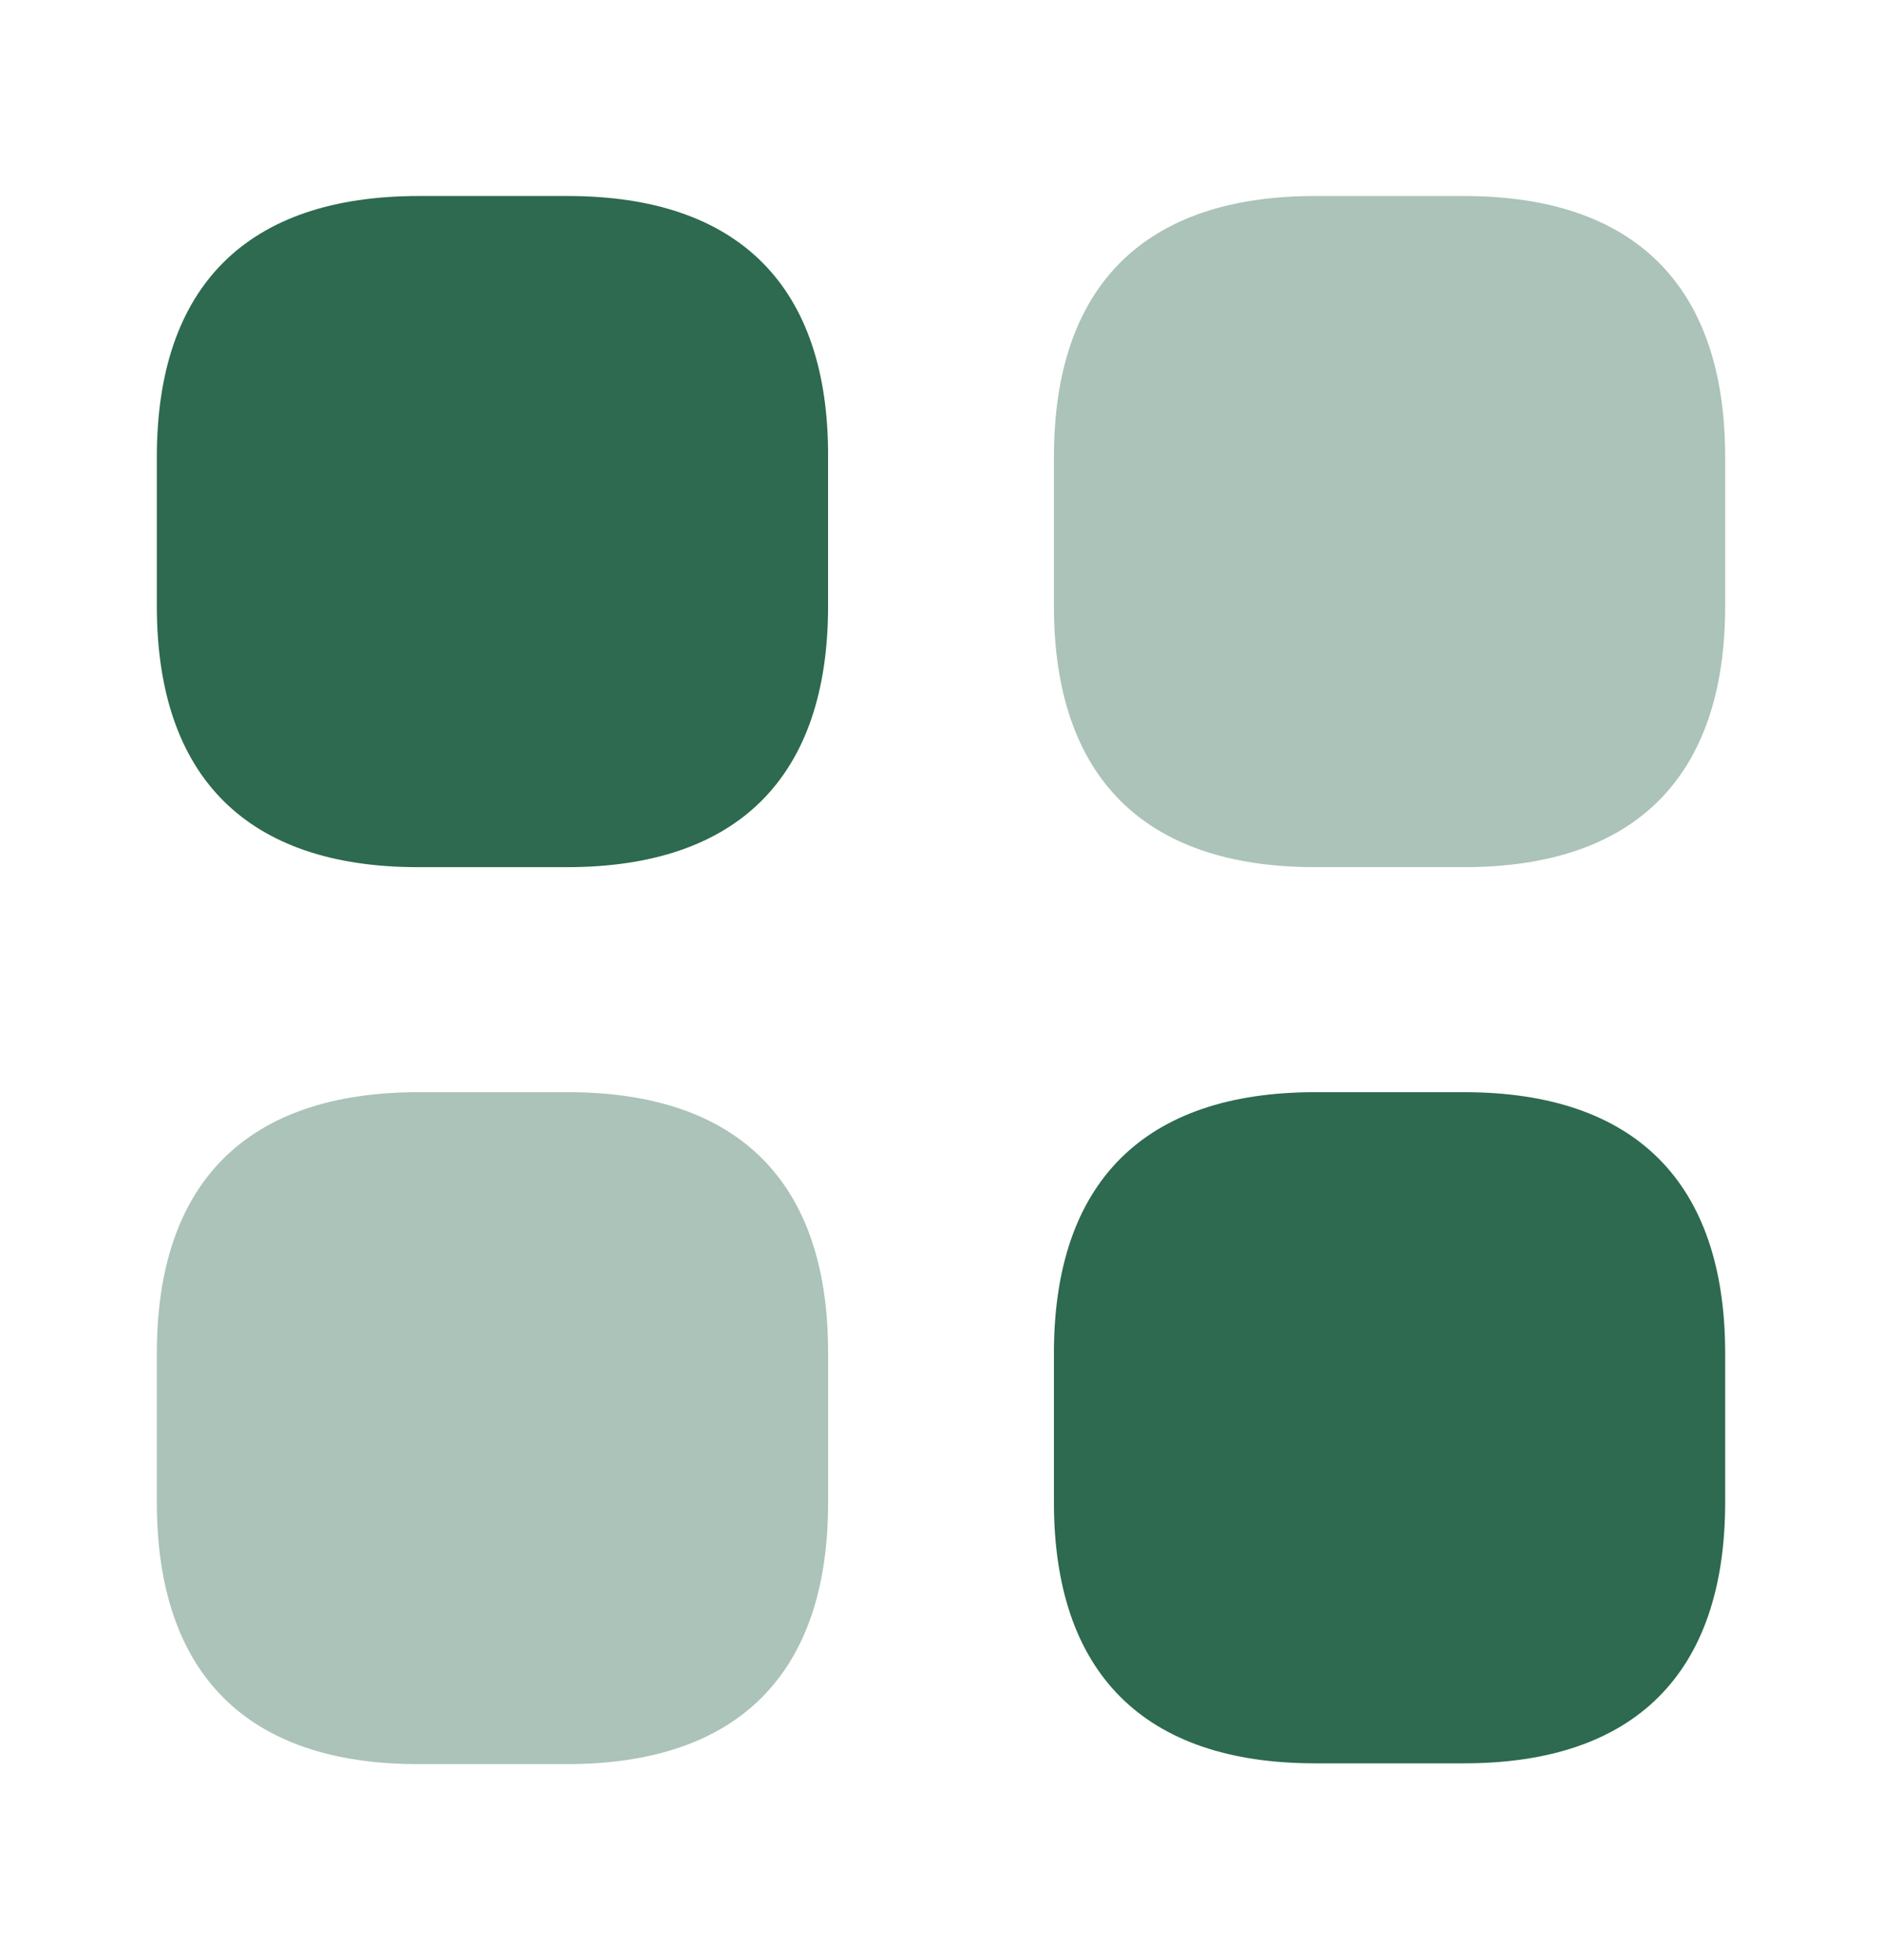 <svg width="24" height="25" viewBox="0 0 24 25" fill="none" xmlns="http://www.w3.org/2000/svg">
<path d="M7.24 2.5H5.34C3.15 2.5 2 3.65 2 5.83V7.73C2 9.91 3.15 11.06 5.33 11.06H7.23C9.41 11.06 10.56 9.91 10.56 7.73V5.83C10.57 3.65 9.42 2.5 7.24 2.5Z" fill="#2D6A4F"/>
<path opacity="0.4" d="M18.67 2.5H16.77C14.59 2.5 13.44 3.65 13.44 5.83V7.73C13.44 9.91 14.59 11.06 16.77 11.06H18.67C20.85 11.06 22 9.91 22 7.73V5.83C22 3.65 20.85 2.5 18.67 2.5Z" fill="#2D6A4F"/>
<path d="M18.67 13.93H16.77C14.59 13.93 13.44 15.08 13.44 17.26V19.16C13.44 21.34 14.59 22.49 16.77 22.49H18.67C20.85 22.49 22 21.34 22 19.16V17.26C22 15.08 20.85 13.93 18.67 13.93Z" fill="#2D6A4F"/>
<path opacity="0.4" d="M7.24 13.93H5.34C3.15 13.93 2 15.08 2 17.26V19.16C2 21.35 3.15 22.5 5.33 22.5H7.23C9.41 22.5 10.56 21.35 10.56 19.17V17.27C10.57 15.08 9.42 13.93 7.24 13.93Z" fill="#2D6A4F"/>
</svg>
